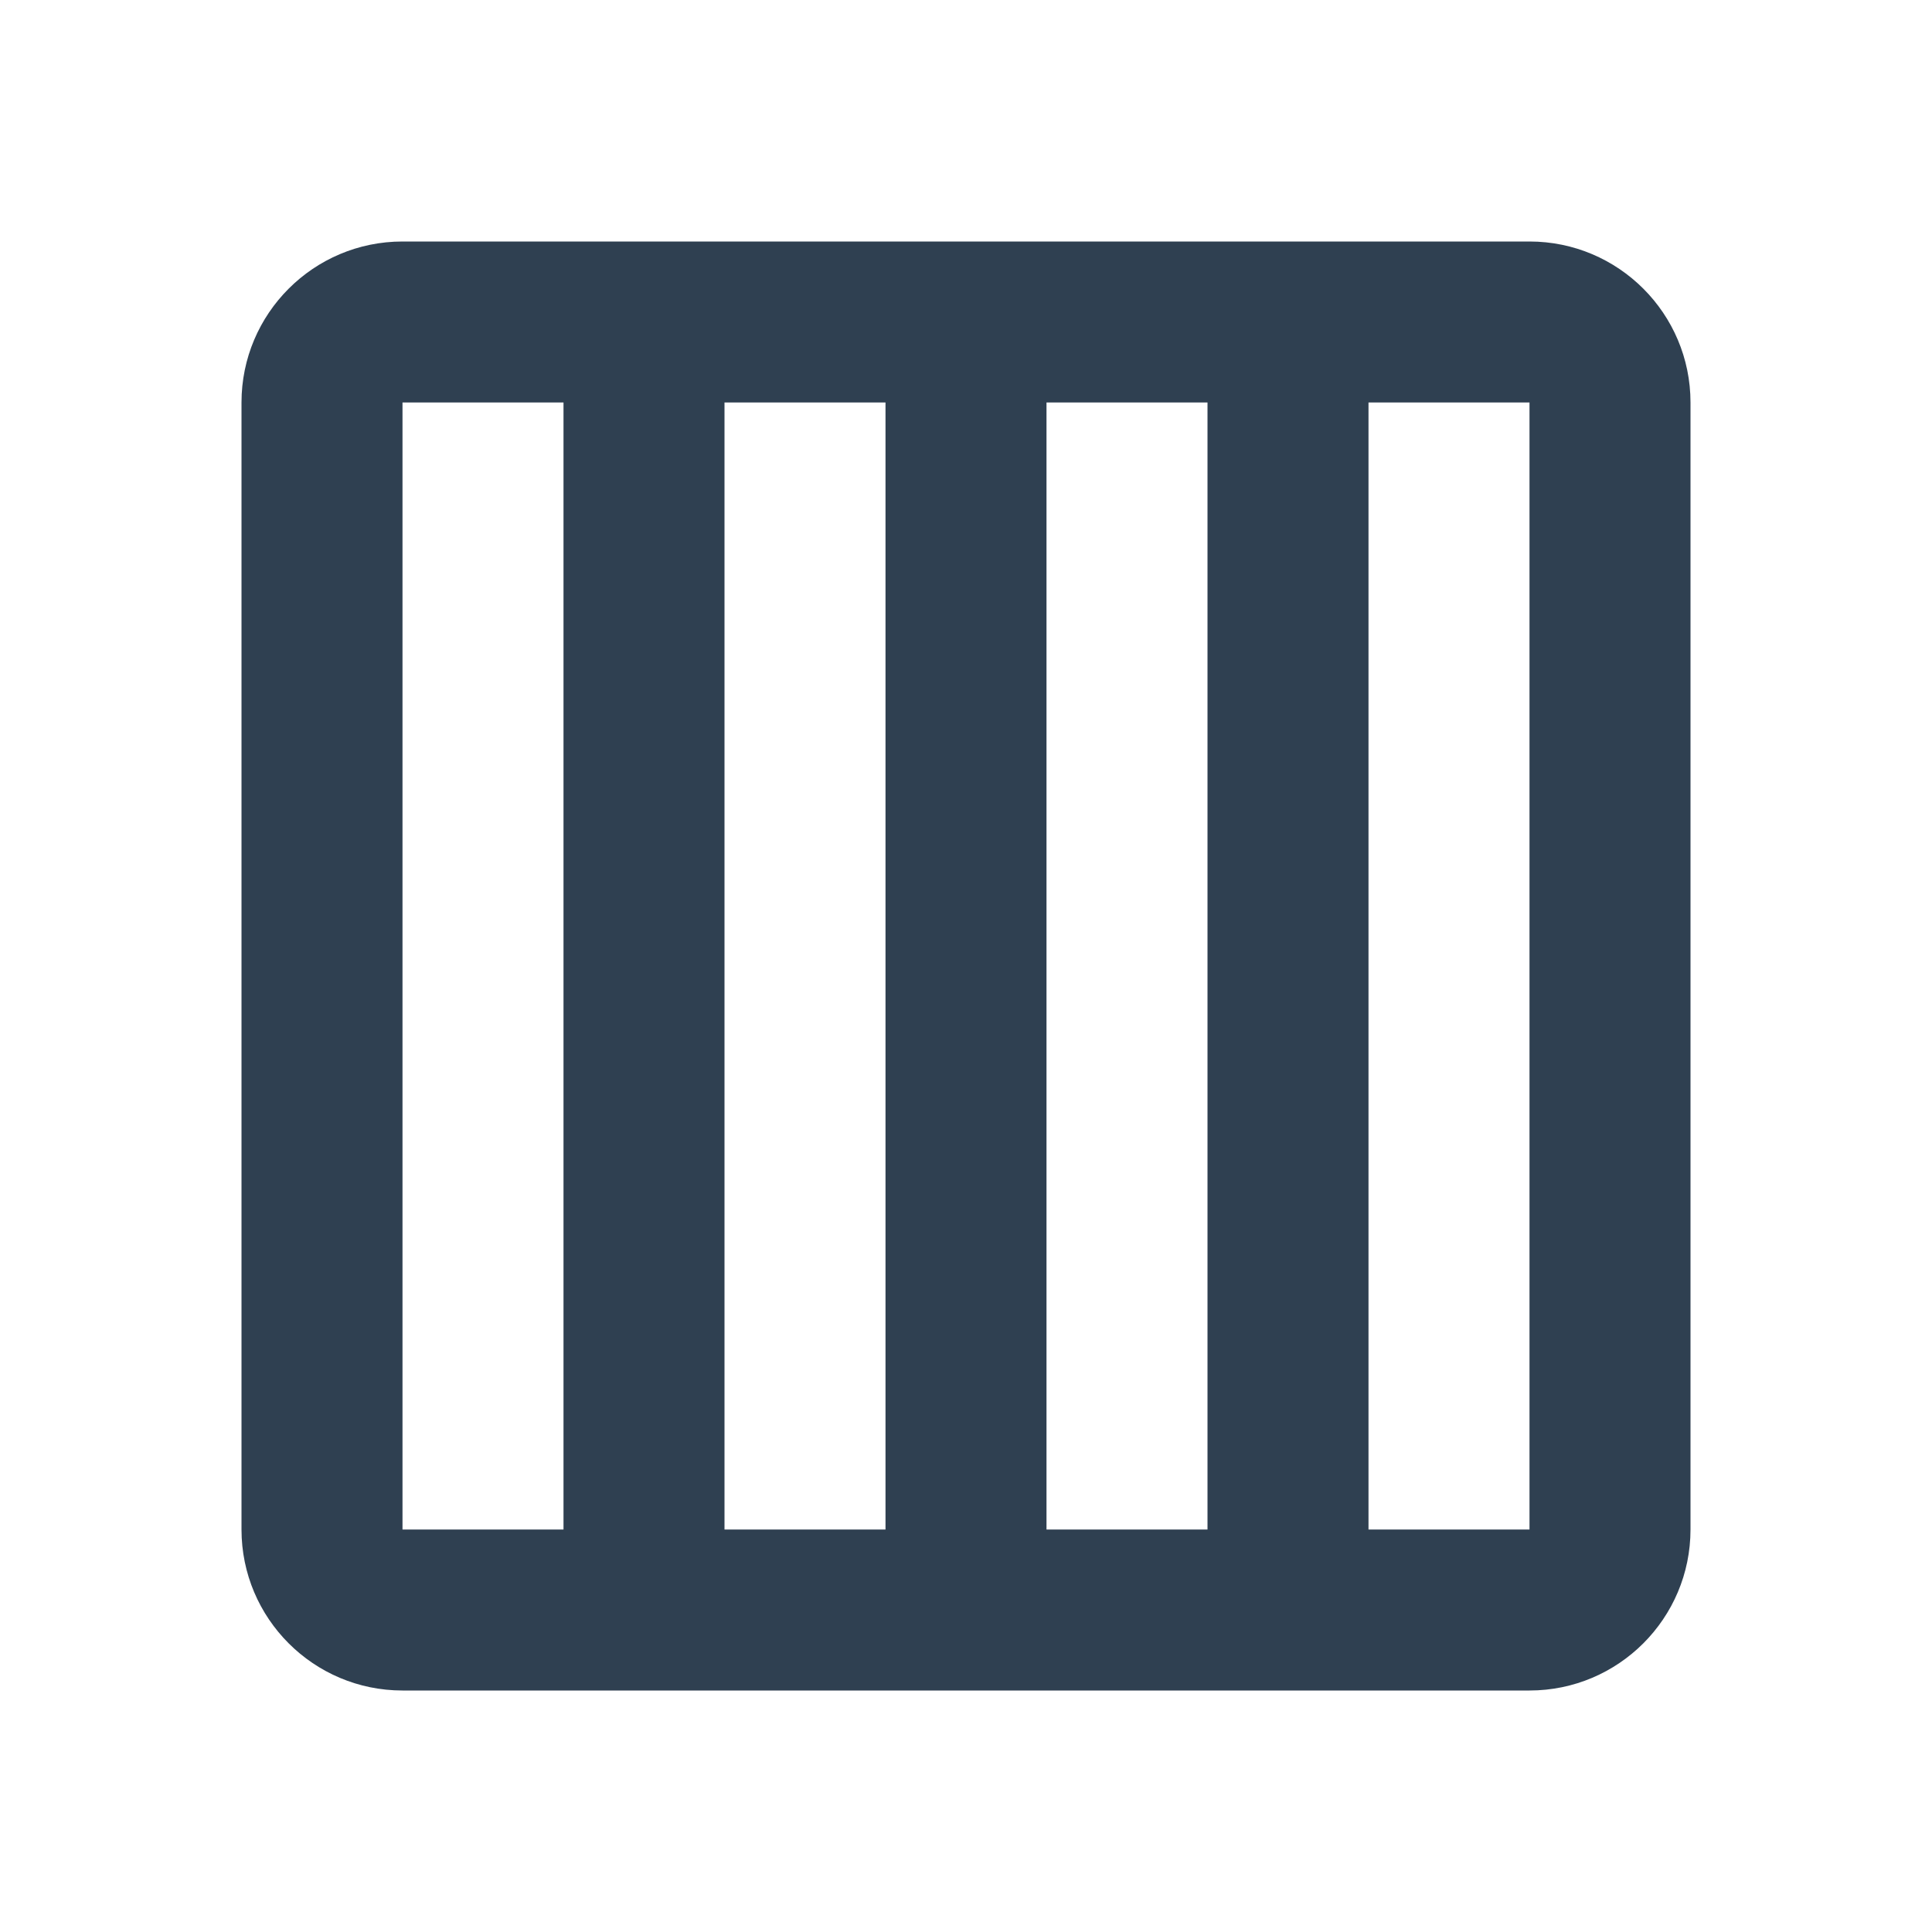<svg width="24" height="24" viewBox="0 0 24 24" fill="none" xmlns="http://www.w3.org/2000/svg">
<path fill-rule="evenodd" clip-rule="evenodd" d="M19 3H5C3.896 3 3 3.896 3 5V19C3 20.104 3.896 21 5 21H19C20.104 21 21 20.104 21 19V5C21 3.896 20.104 3 19 3ZM5 19H7V5H5V19ZM11 19H9V5H11V19ZM13 19H15V5H13V19ZM19 19H17V5H19V19Z" fill="#2F4051"/>
</svg>
